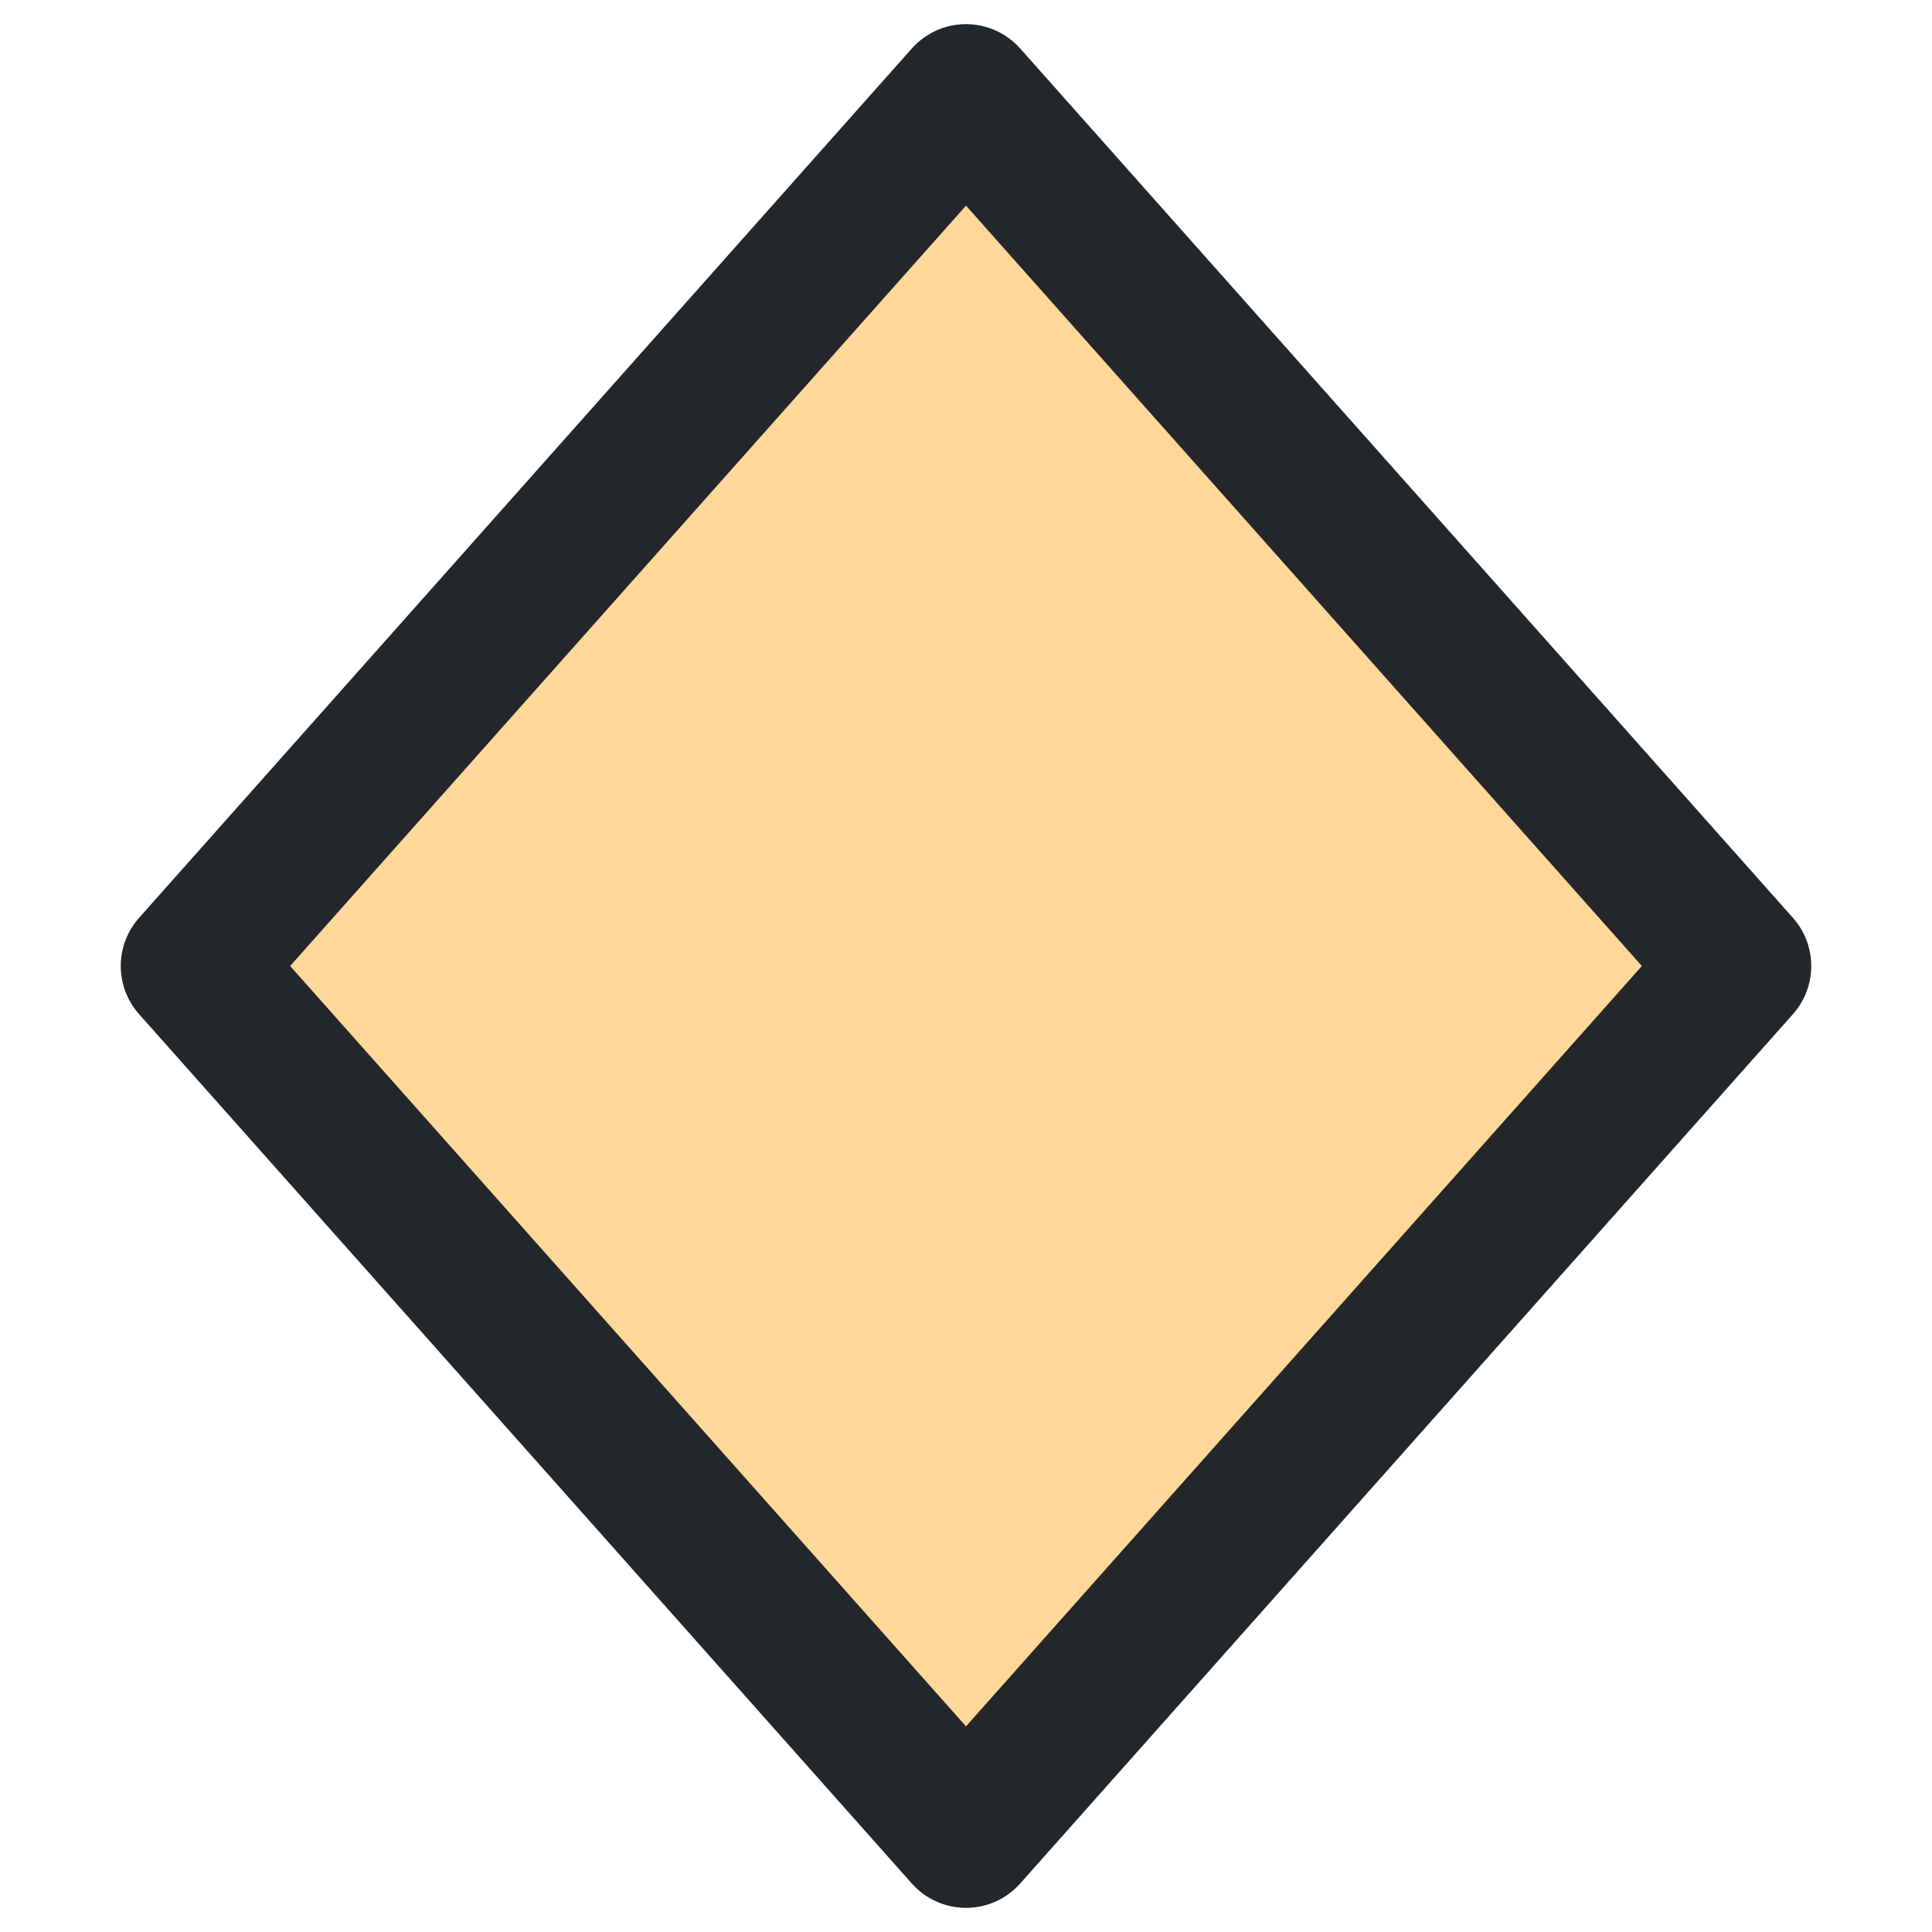 <svg width="1em" height="1em" viewBox="0 0 20 20" fill="none" xmlns="http://www.w3.org/2000/svg"
     aria-labelledby="title-id" role="img">
    <title id="title-id">Kategori oransje (diamant)</title>
    <path d="M18 10L10 1L2 10L10 19L18 10Z" fill="#FFD799" stroke="#23262A" stroke-width="1.5" stroke-linejoin="round"/>
</svg>
